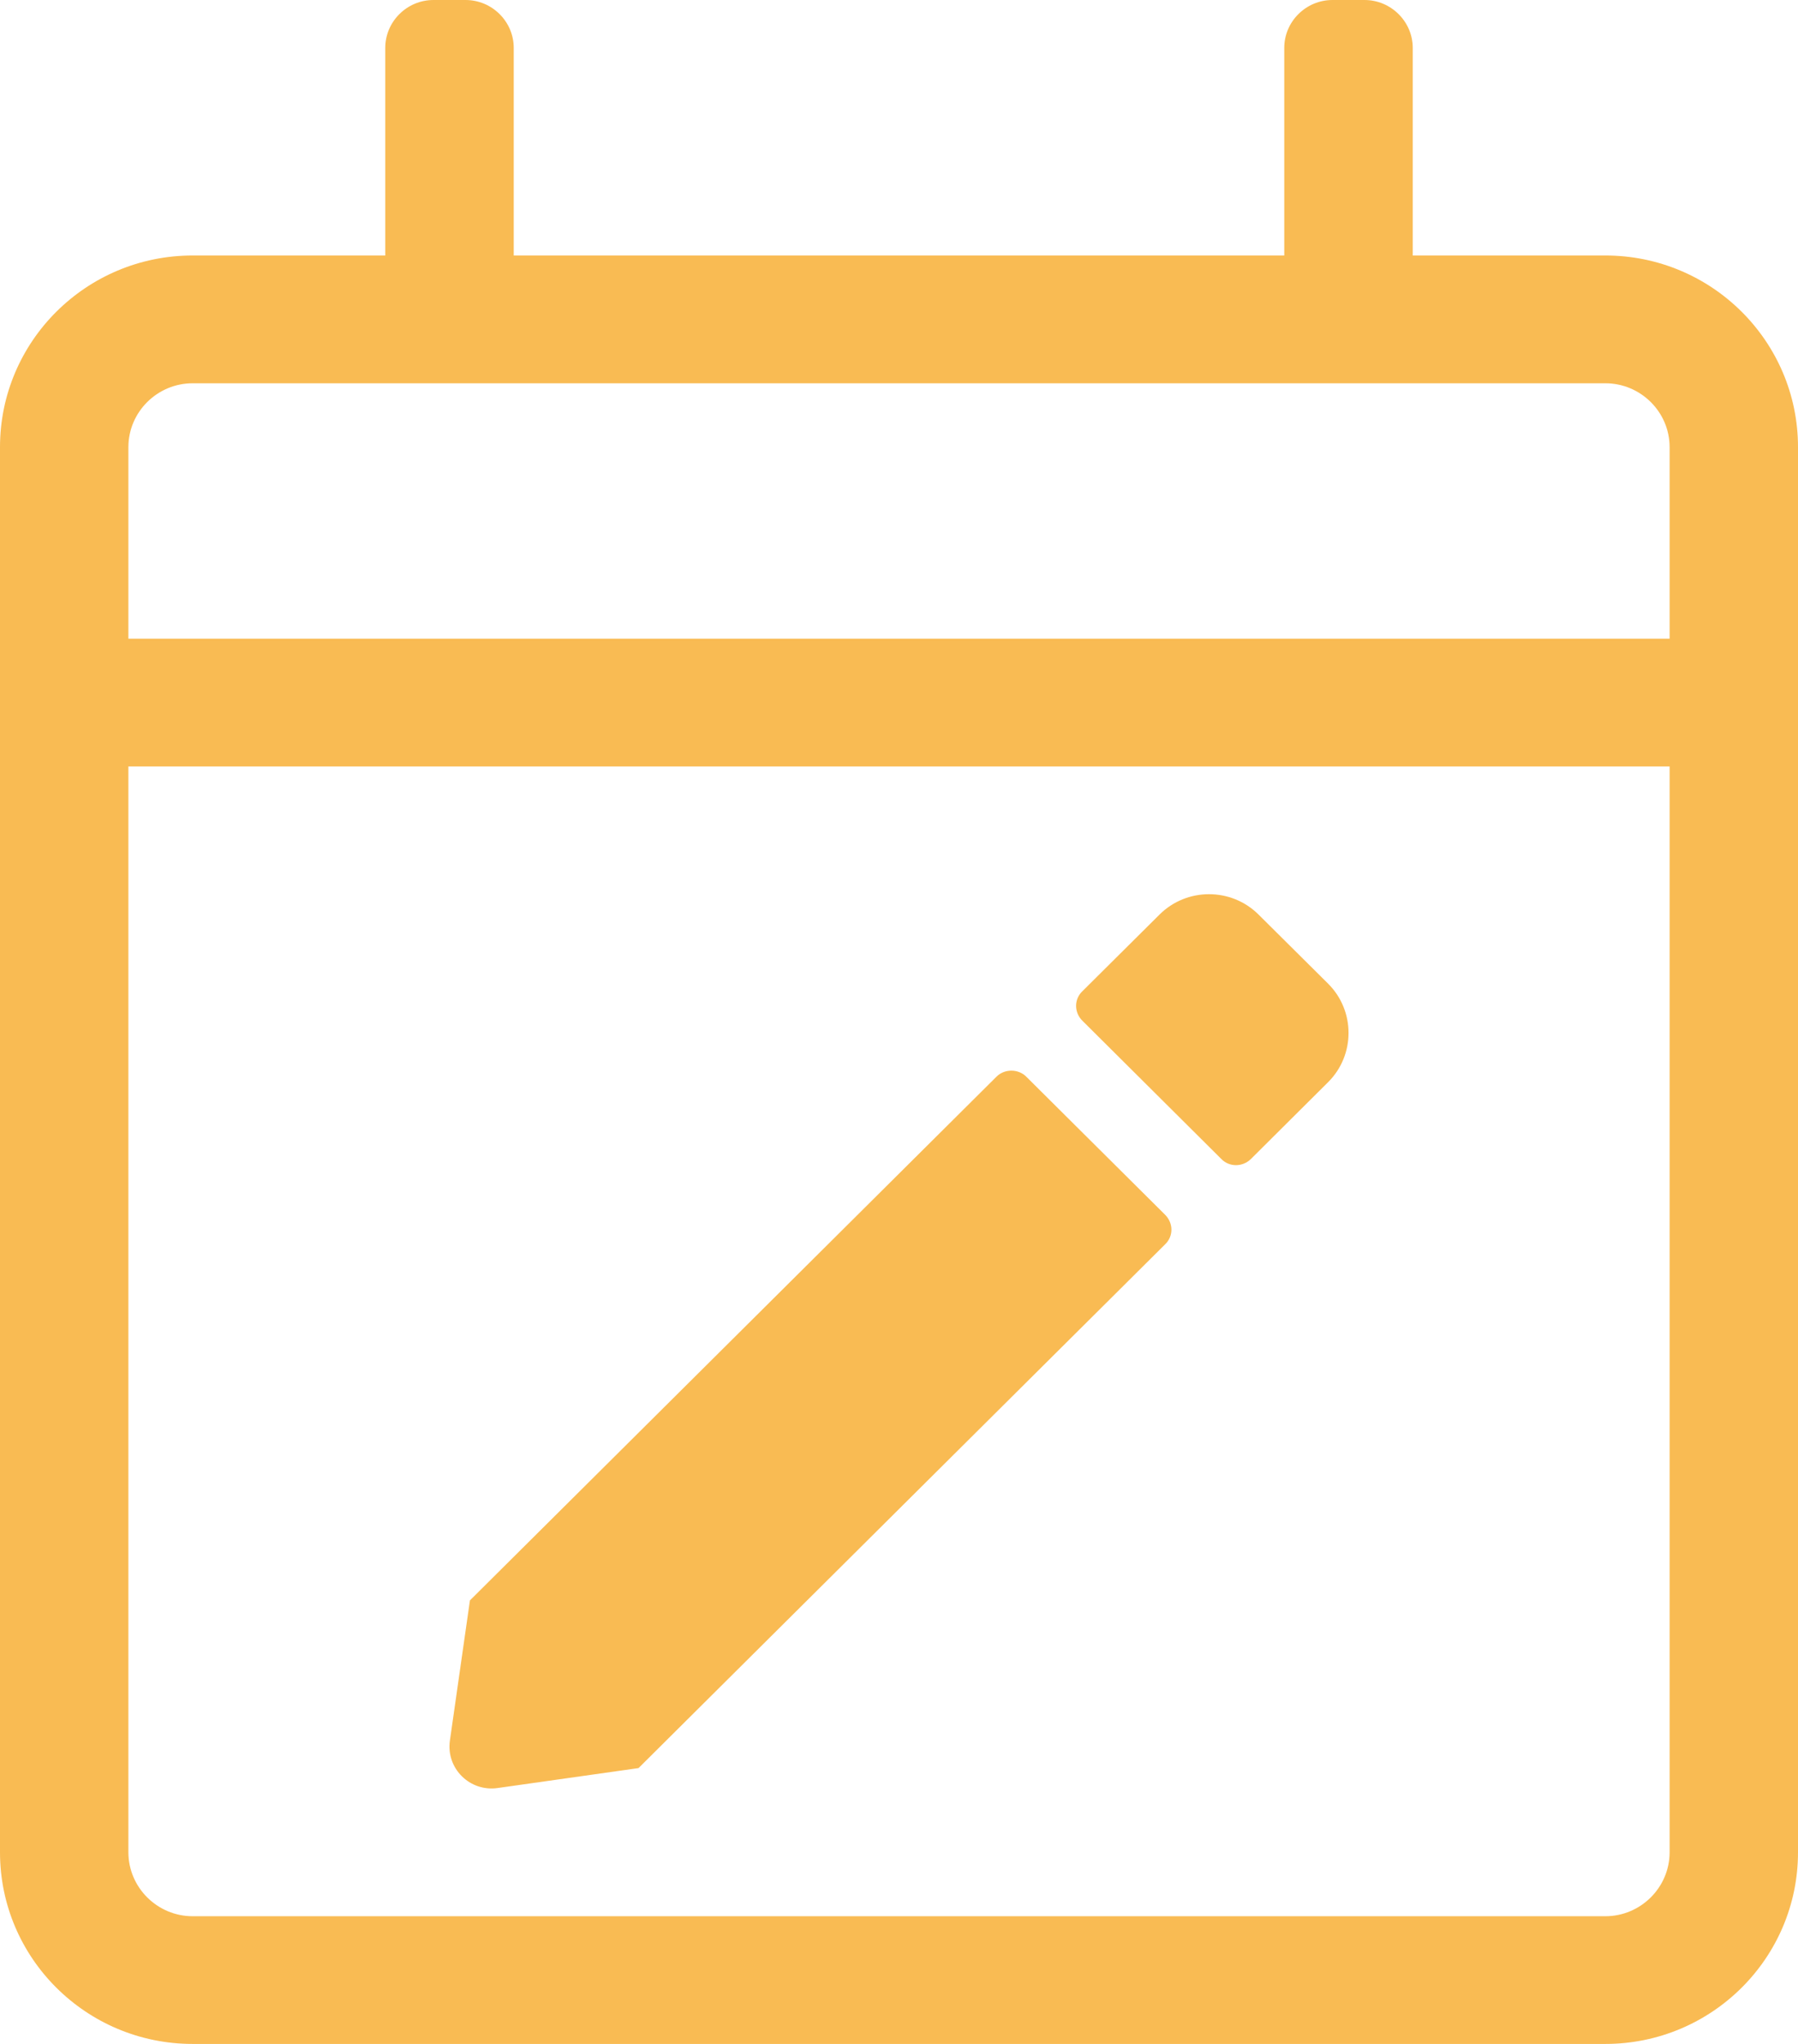 <svg width="22" height="25" viewBox="0 0 22 25" fill="none" xmlns="http://www.w3.org/2000/svg">
<path id="Vector" d="M19.643 3.125H17.286V0.586C17.286 0.264 17.02 0 16.696 0H16.304C15.979 0 15.714 0.264 15.714 0.586V3.125H6.286V0.586C6.286 0.264 6.021 0 5.696 0H5.304C4.979 0 4.714 0.264 4.714 0.586V3.125H2.357C1.056 3.125 0 4.175 0 5.469V22.656C0 23.95 1.056 25 2.357 25H19.643C20.944 25 22 23.95 22 22.656V5.469C22 4.175 20.944 3.125 19.643 3.125ZM2.357 4.688H19.643C20.075 4.688 20.429 5.039 20.429 5.469V7.812H1.571V5.469C1.571 5.039 1.925 4.688 2.357 4.688ZM19.643 23.438H2.357C1.925 23.438 1.571 23.086 1.571 22.656V9.375H20.429V22.656C20.429 23.086 20.075 23.438 19.643 23.438ZM12.557 13.169L14.256 14.858C14.359 14.961 14.359 15.122 14.256 15.22L7.813 21.626L6.089 21.87C5.75 21.919 5.456 21.631 5.505 21.289L5.75 19.575L12.193 13.169C12.291 13.071 12.459 13.071 12.557 13.169ZM16.25 13.237L15.307 14.175C15.204 14.277 15.041 14.277 14.943 14.175L13.244 12.485C13.141 12.383 13.141 12.222 13.244 12.124L14.187 11.187C14.521 10.854 15.066 10.854 15.4 11.187L16.25 12.031C16.584 12.363 16.584 12.905 16.25 13.237Z" fill="#F9BB53"/>
</svg>

